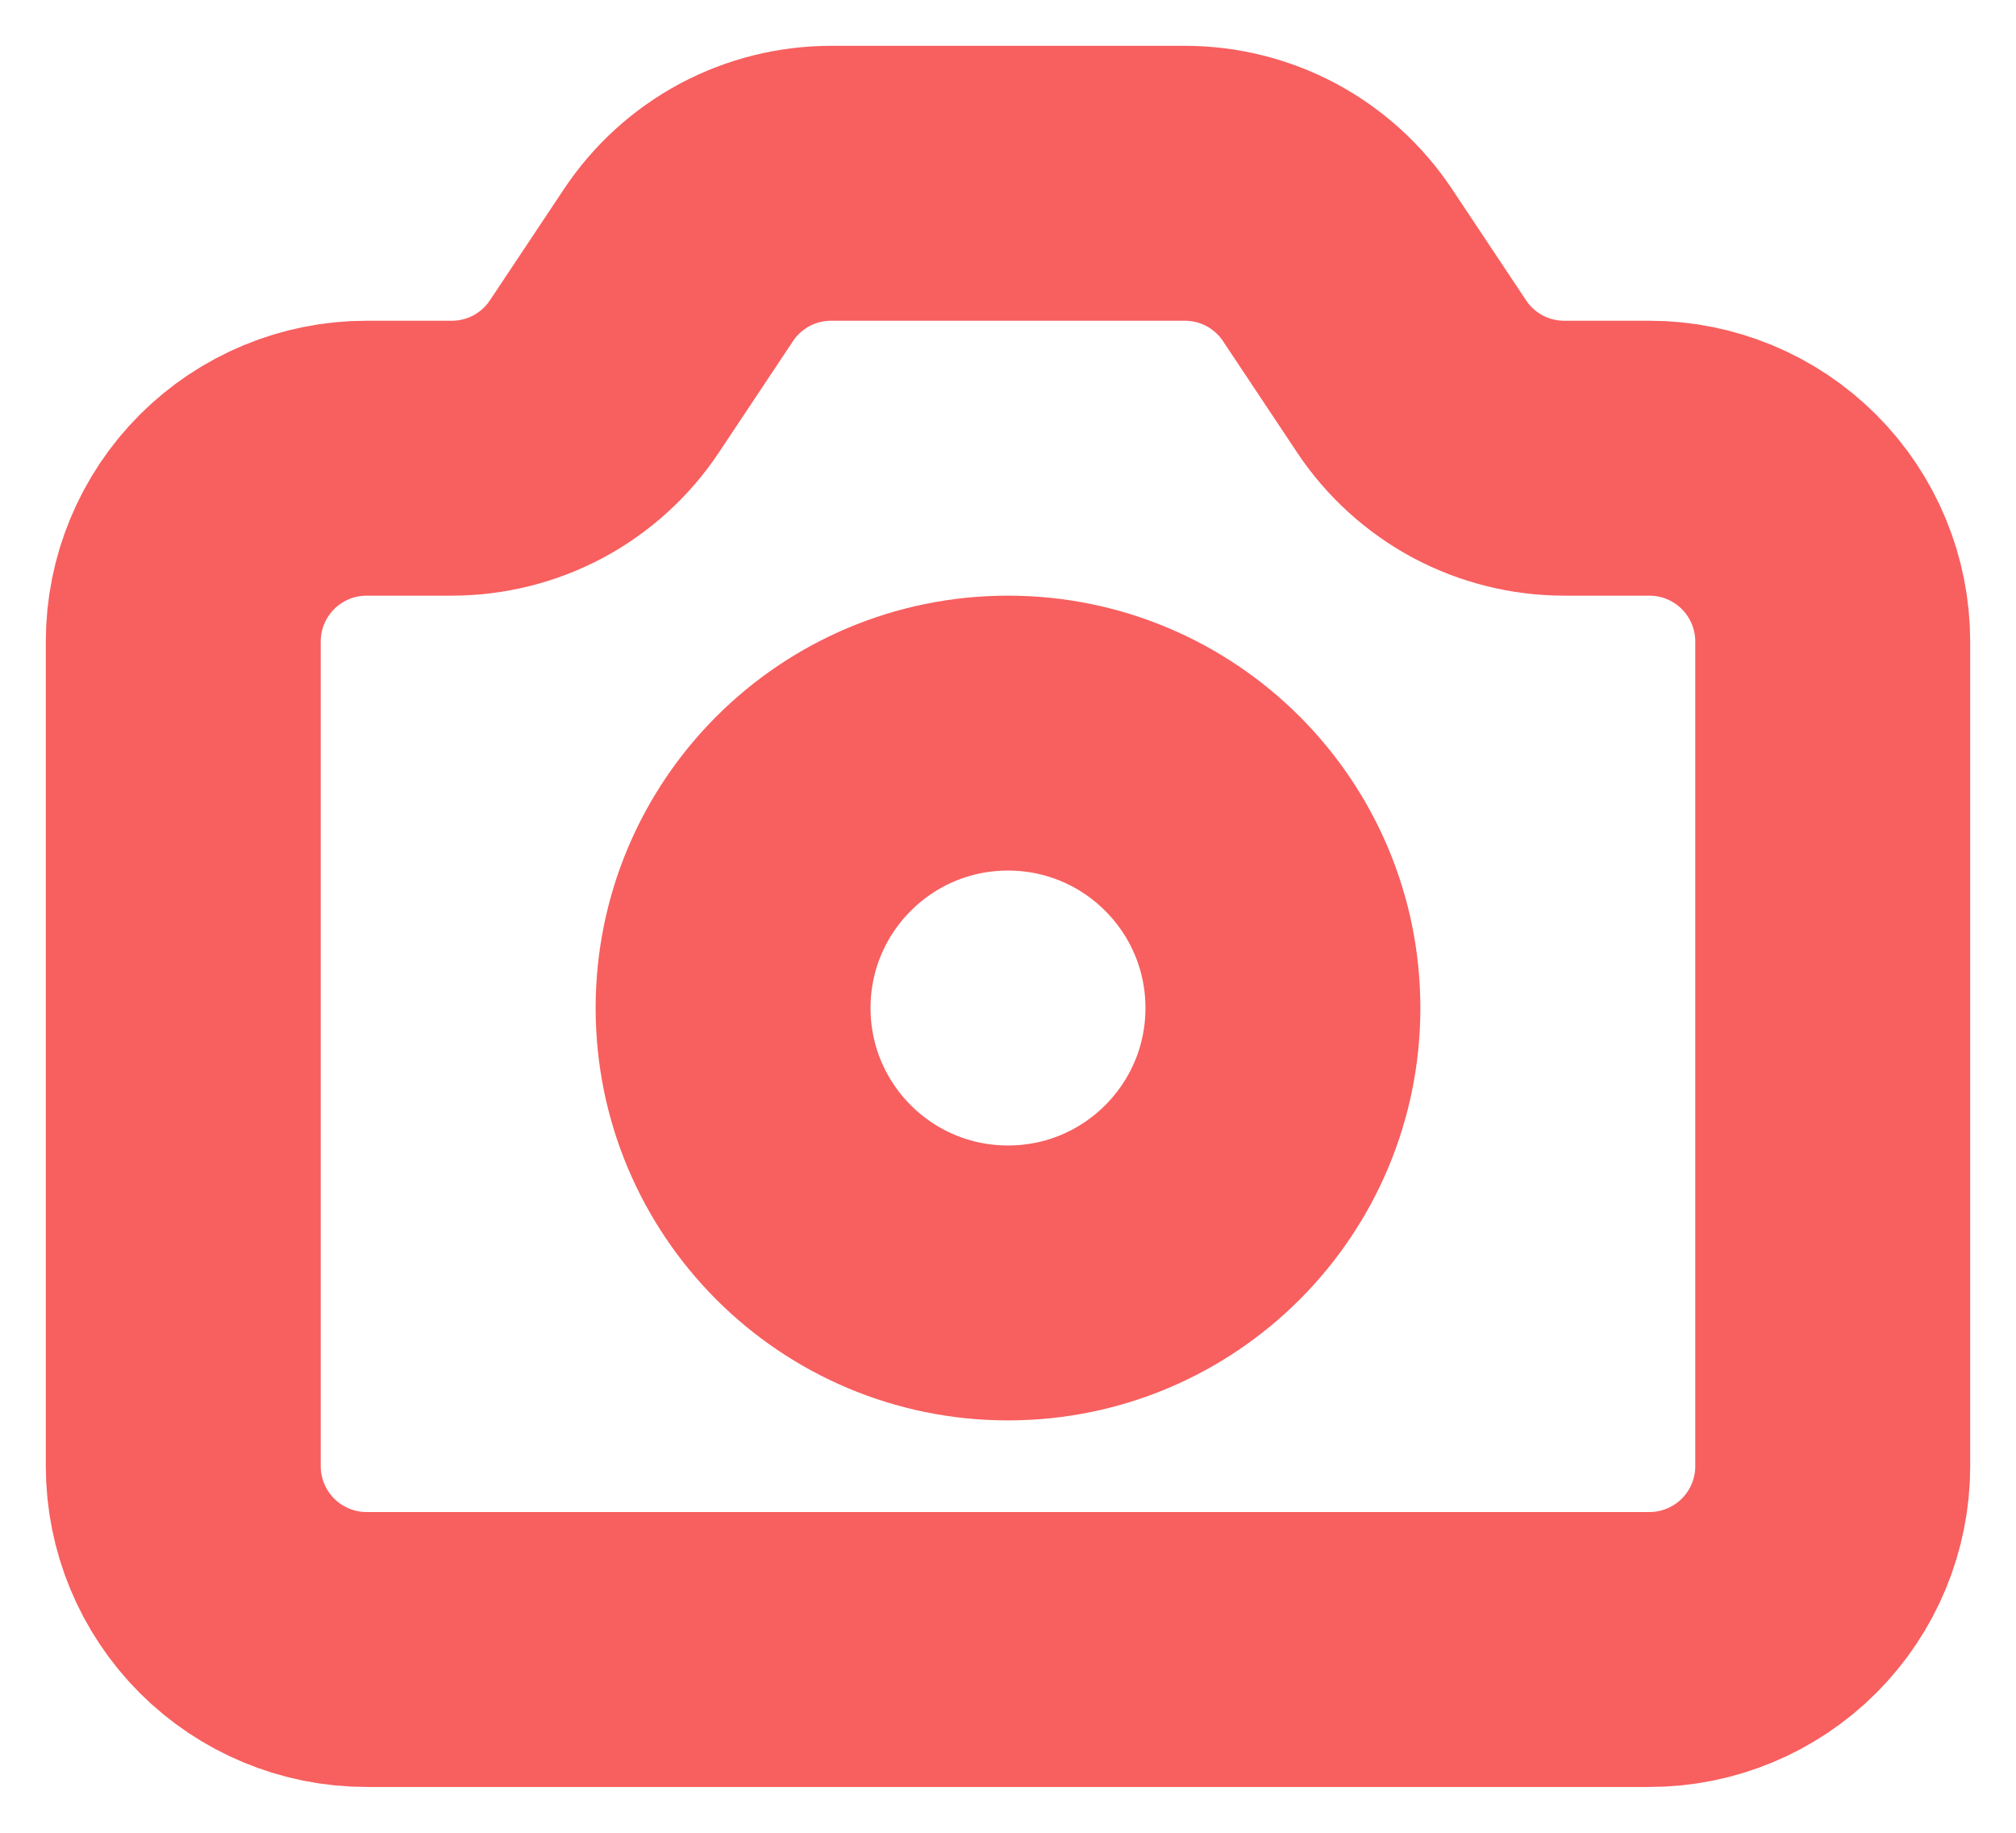<svg width="22" height="20" viewBox="0 0 22 20" fill="none" xmlns="http://www.w3.org/2000/svg">
<path d="M2 16V7C2 6.47 2.211 5.961 2.586 5.586C2.961 5.211 3.47 5 4 5H4.93C5.259 5 5.583 4.919 5.874 4.764C6.164 4.608 6.411 4.384 6.594 4.11L7.406 2.89C7.589 2.616 7.836 2.392 8.126 2.236C8.417 2.081 8.741 2 9.07 2H12.93C13.259 2 13.583 2.081 13.874 2.236C14.164 2.392 14.411 2.616 14.594 2.89L15.406 4.11C15.589 4.384 15.836 4.608 16.126 4.764C16.417 4.919 16.741 5 17.07 5H18C18.53 5 19.039 5.211 19.414 5.586C19.789 5.961 20 6.47 20 7V16C20 16.53 19.789 17.039 19.414 17.414C19.039 17.789 18.53 18 18 18H4C3.47 18 2.961 17.789 2.586 17.414C2.211 17.039 2 16.53 2 16Z" stroke="#F85F5F" stroke-width="3" stroke-linecap="round" stroke-linejoin="round"/>
<path d="M11 14C12.657 14 14 12.657 14 11C14 9.343 12.657 8 11 8C9.343 8 8 9.343 8 11C8 12.657 9.343 14 11 14Z" stroke="#F85F5F" stroke-width="3" stroke-linecap="round" stroke-linejoin="round"/>
</svg>
